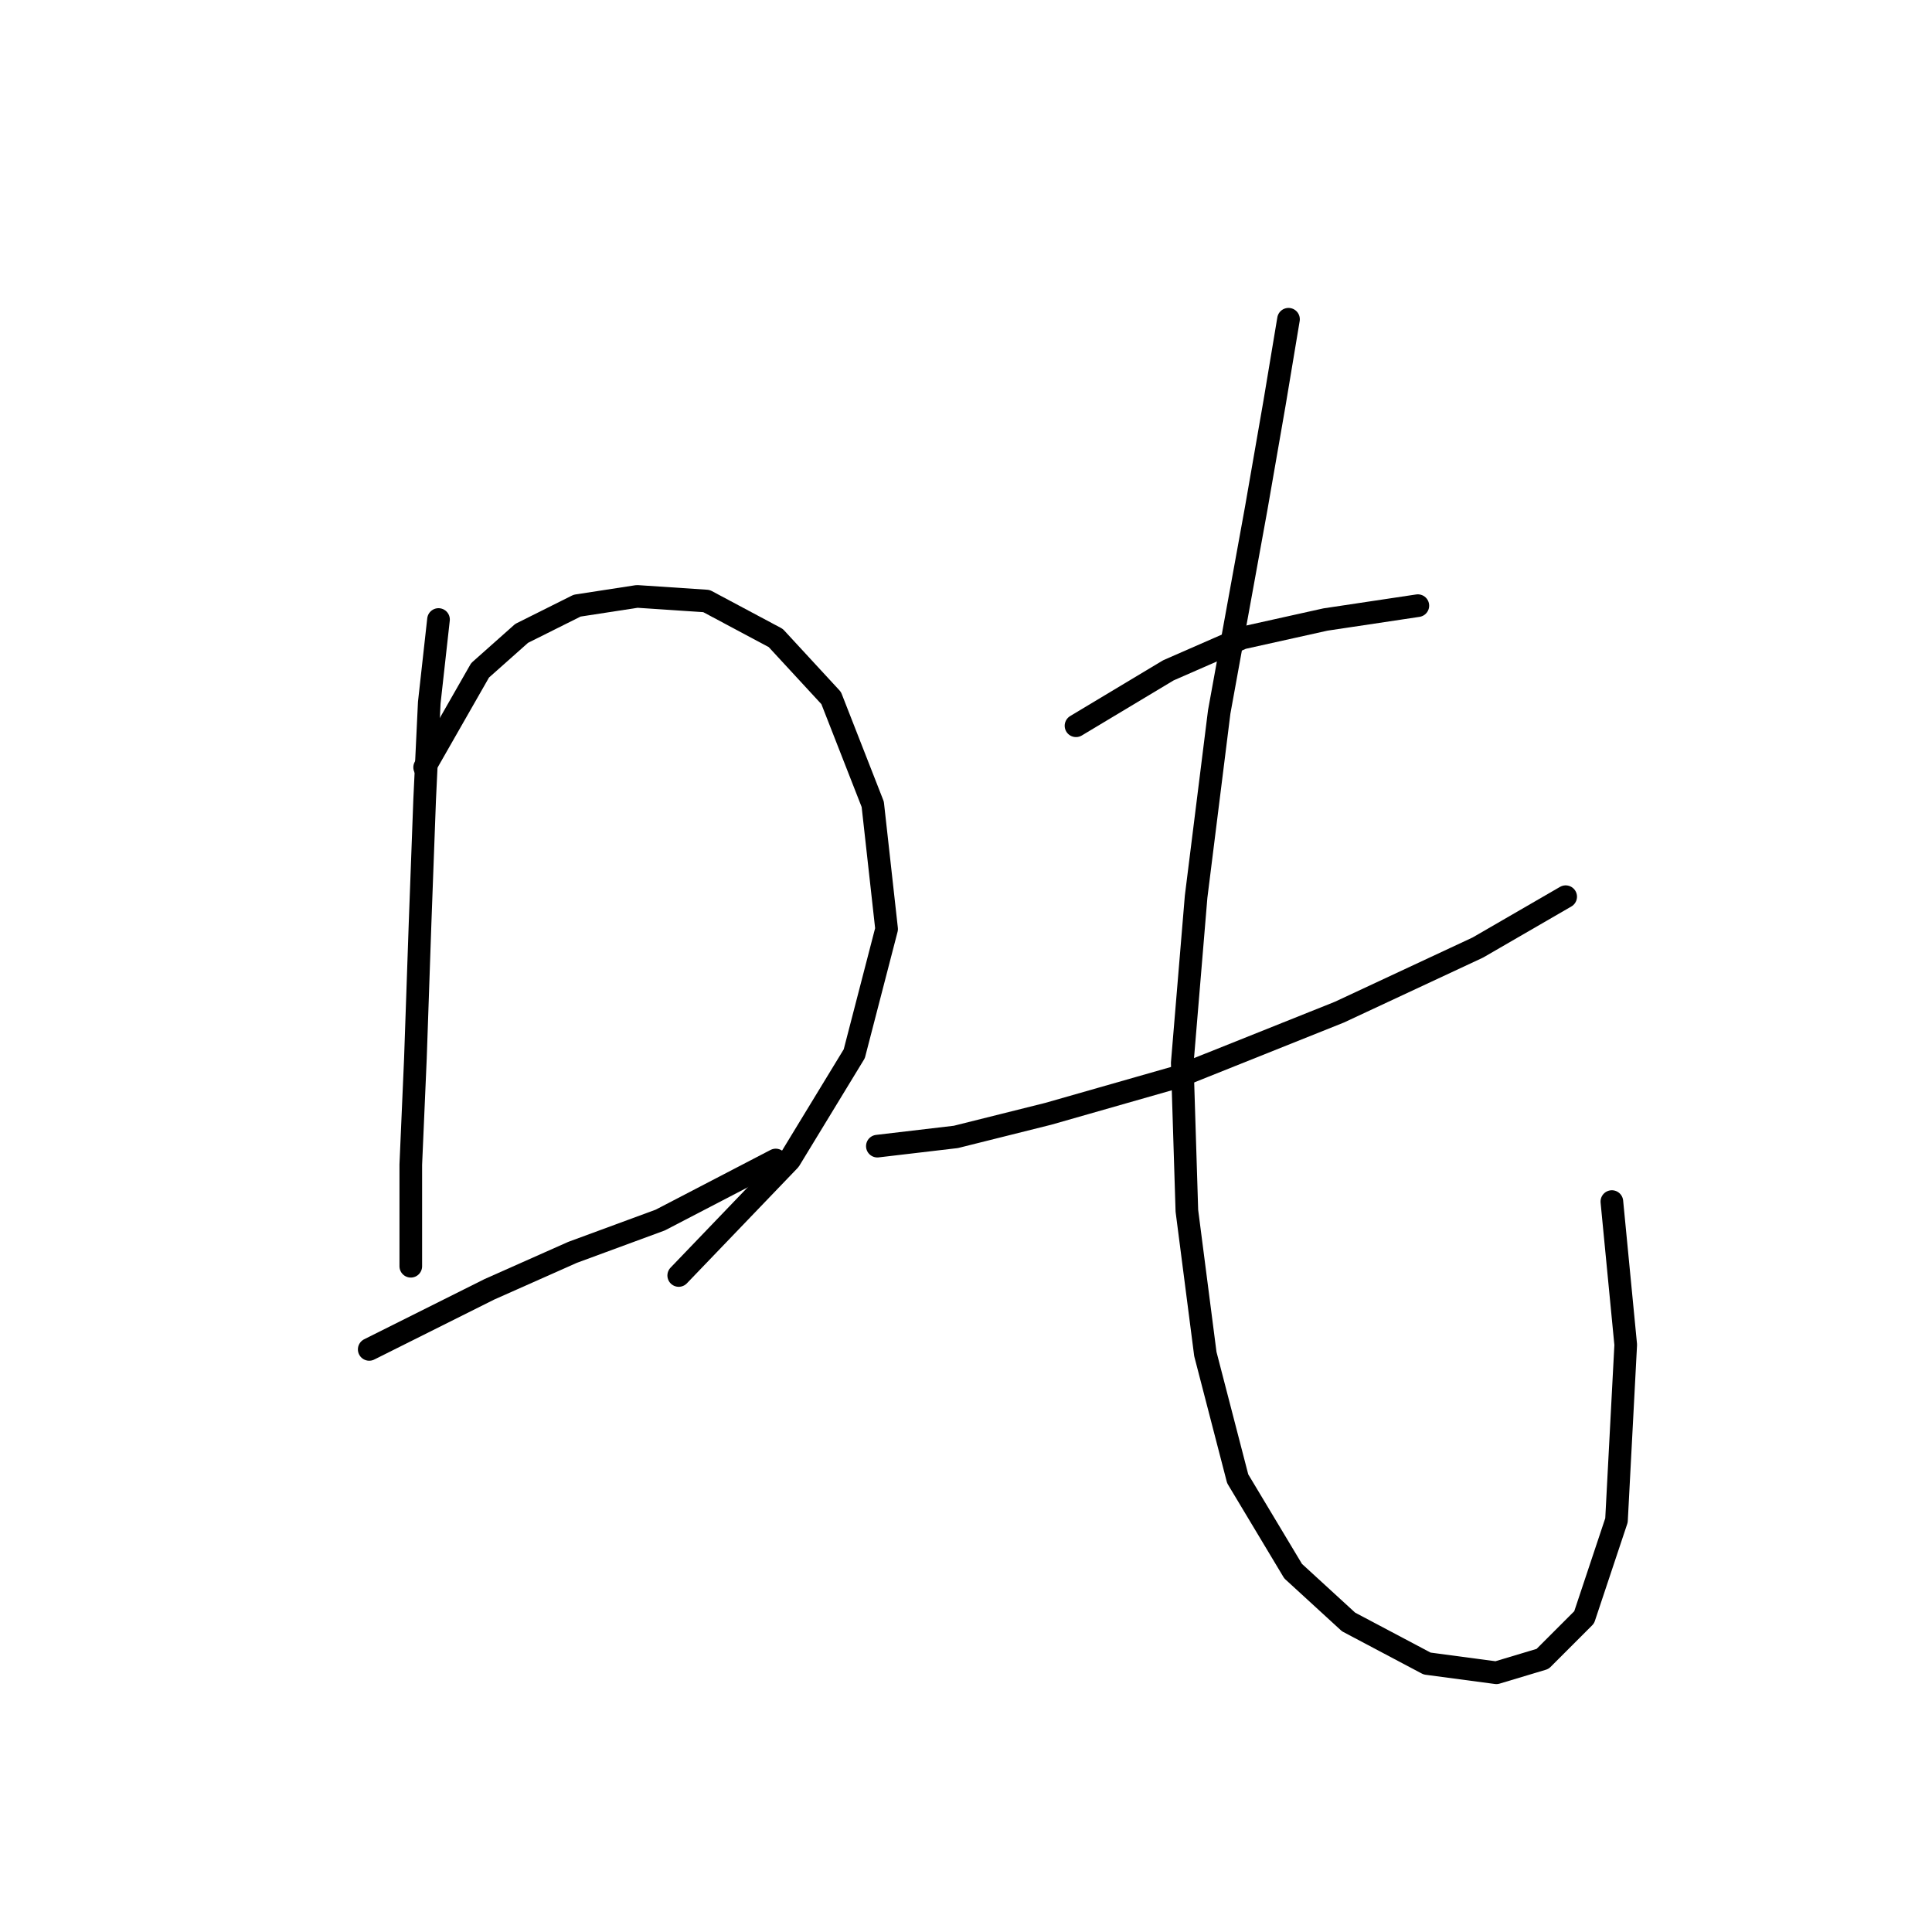 <?xml version="1.0" standalone="no"?>
    <svg width="256" height="256" xmlns="http://www.w3.org/2000/svg" version="1.1">
    <polyline stroke="black" stroke-width="3" stroke-linecap="round" fill="transparent" stroke-linejoin="round" points="58.104 82.089 56.88 93.107 56.268 105.961 55.656 122.488 55.044 140.24 54.432 154.318 54.432 162.888 54.432 167.785 54.432 167.785 54.432 167.785 " />
        <polyline stroke="black" stroke-width="3" stroke-linecap="round" fill="transparent" stroke-linejoin="round" points="56.268 101.677 63.613 88.822 69.122 83.925 76.468 80.253 84.425 79.028 93.607 79.64 102.789 84.537 110.134 92.495 115.643 106.573 117.479 123.1 113.195 139.628 104.625 153.706 89.934 169.009 89.934 169.009 " />
        <polyline stroke="black" stroke-width="3" stroke-linecap="round" fill="transparent" stroke-linejoin="round" points="48.923 178.803 64.838 170.845 75.856 165.948 87.486 161.664 102.789 153.706 102.789 153.706 " />
        <polyline stroke="black" stroke-width="3" stroke-linecap="round" fill="transparent" stroke-linejoin="round" points="142.576 96.168 154.818 88.822 164.612 84.537 175.63 82.089 187.872 80.253 187.872 80.253 " />
        <polyline stroke="black" stroke-width="3" stroke-linecap="round" fill="transparent" stroke-linejoin="round" points="116.255 151.87 126.661 150.646 138.903 147.585 156.042 142.688 177.466 134.119 195.83 125.549 207.46 118.816 207.46 118.816 " />
        <polyline stroke="black" stroke-width="3" stroke-linecap="round" fill="transparent" stroke-linejoin="round" points="170.733 42.302 168.897 53.32 166.448 67.398 161.552 94.331 158.491 118.816 156.655 140.852 157.267 160.439 159.715 179.415 164 195.942 171.345 208.184 178.691 214.918 189.097 220.427 198.278 221.651 204.399 219.814 209.908 214.305 214.193 201.451 215.417 178.191 213.581 159.215 213.581 159.215 " />
        </svg>